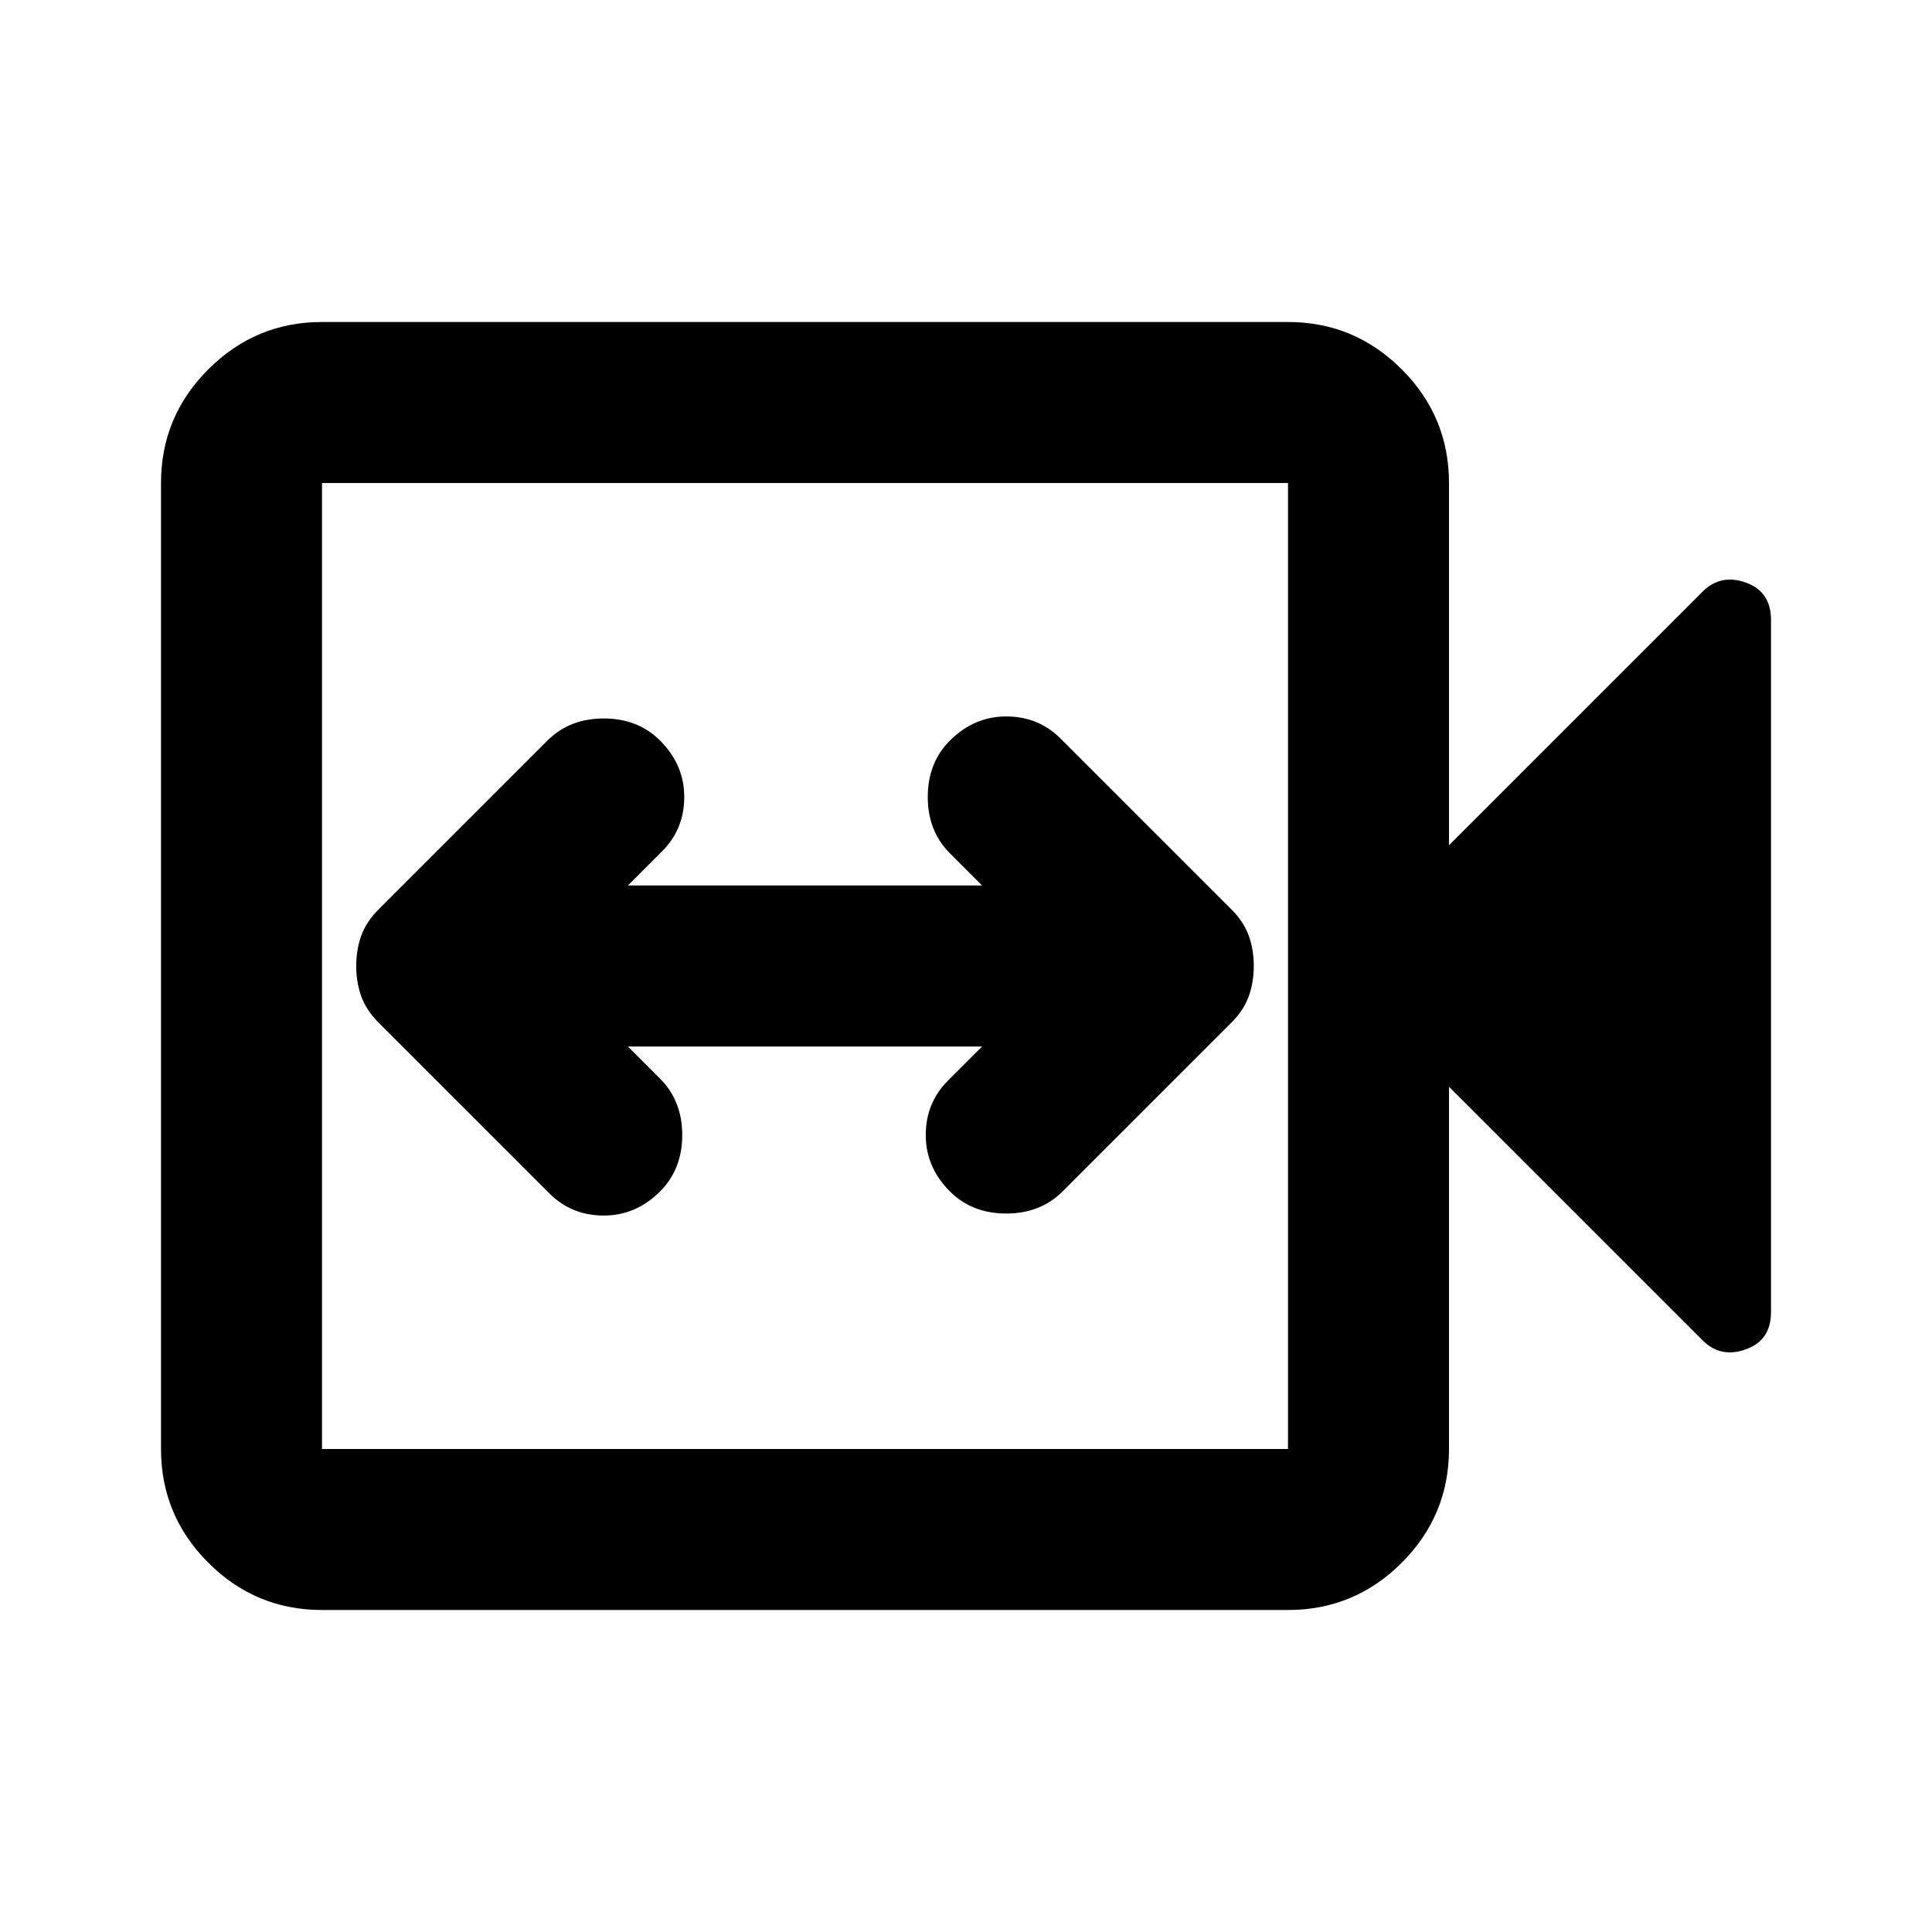<svg xmlns="http://www.w3.org/2000/svg" height="24" width="24"><path d="M6.825 14.825Q7.1 15.1 7.5 15.1Q7.9 15.1 8.2 14.8Q8.475 14.525 8.475 14.1Q8.475 13.675 8.2 13.4L7.8 13H12.2L11.775 13.425Q11.5 13.7 11.5 14.1Q11.5 14.5 11.8 14.8Q12.075 15.075 12.5 15.075Q12.925 15.075 13.2 14.8L15.3 12.7Q15.45 12.55 15.513 12.375Q15.575 12.2 15.575 12Q15.575 11.8 15.513 11.625Q15.45 11.45 15.3 11.3L13.175 9.175Q12.9 8.9 12.5 8.9Q12.1 8.9 11.8 9.2Q11.525 9.475 11.525 9.9Q11.525 10.325 11.8 10.6L12.2 11H7.8L8.225 10.575Q8.5 10.3 8.5 9.9Q8.5 9.5 8.2 9.2Q7.925 8.925 7.5 8.925Q7.075 8.925 6.8 9.2L4.7 11.3Q4.55 11.45 4.487 11.625Q4.425 11.8 4.425 12Q4.425 12.2 4.487 12.375Q4.55 12.55 4.7 12.7ZM4 20Q3.175 20 2.588 19.413Q2 18.825 2 18V6Q2 5.175 2.588 4.588Q3.175 4 4 4H16Q16.825 4 17.413 4.588Q18 5.175 18 6V10.5L21.15 7.35Q21.375 7.125 21.688 7.237Q22 7.35 22 7.7V16.3Q22 16.65 21.688 16.762Q21.375 16.875 21.15 16.65L18 13.5V18Q18 18.825 17.413 19.413Q16.825 20 16 20ZM4 18H16Q16 18 16 18Q16 18 16 18V6Q16 6 16 6Q16 6 16 6H4Q4 6 4 6Q4 6 4 6V18Q4 18 4 18Q4 18 4 18ZM4 18Q4 18 4 18Q4 18 4 18V6Q4 6 4 6Q4 6 4 6Q4 6 4 6Q4 6 4 6V18Q4 18 4 18Q4 18 4 18Z"/></svg>